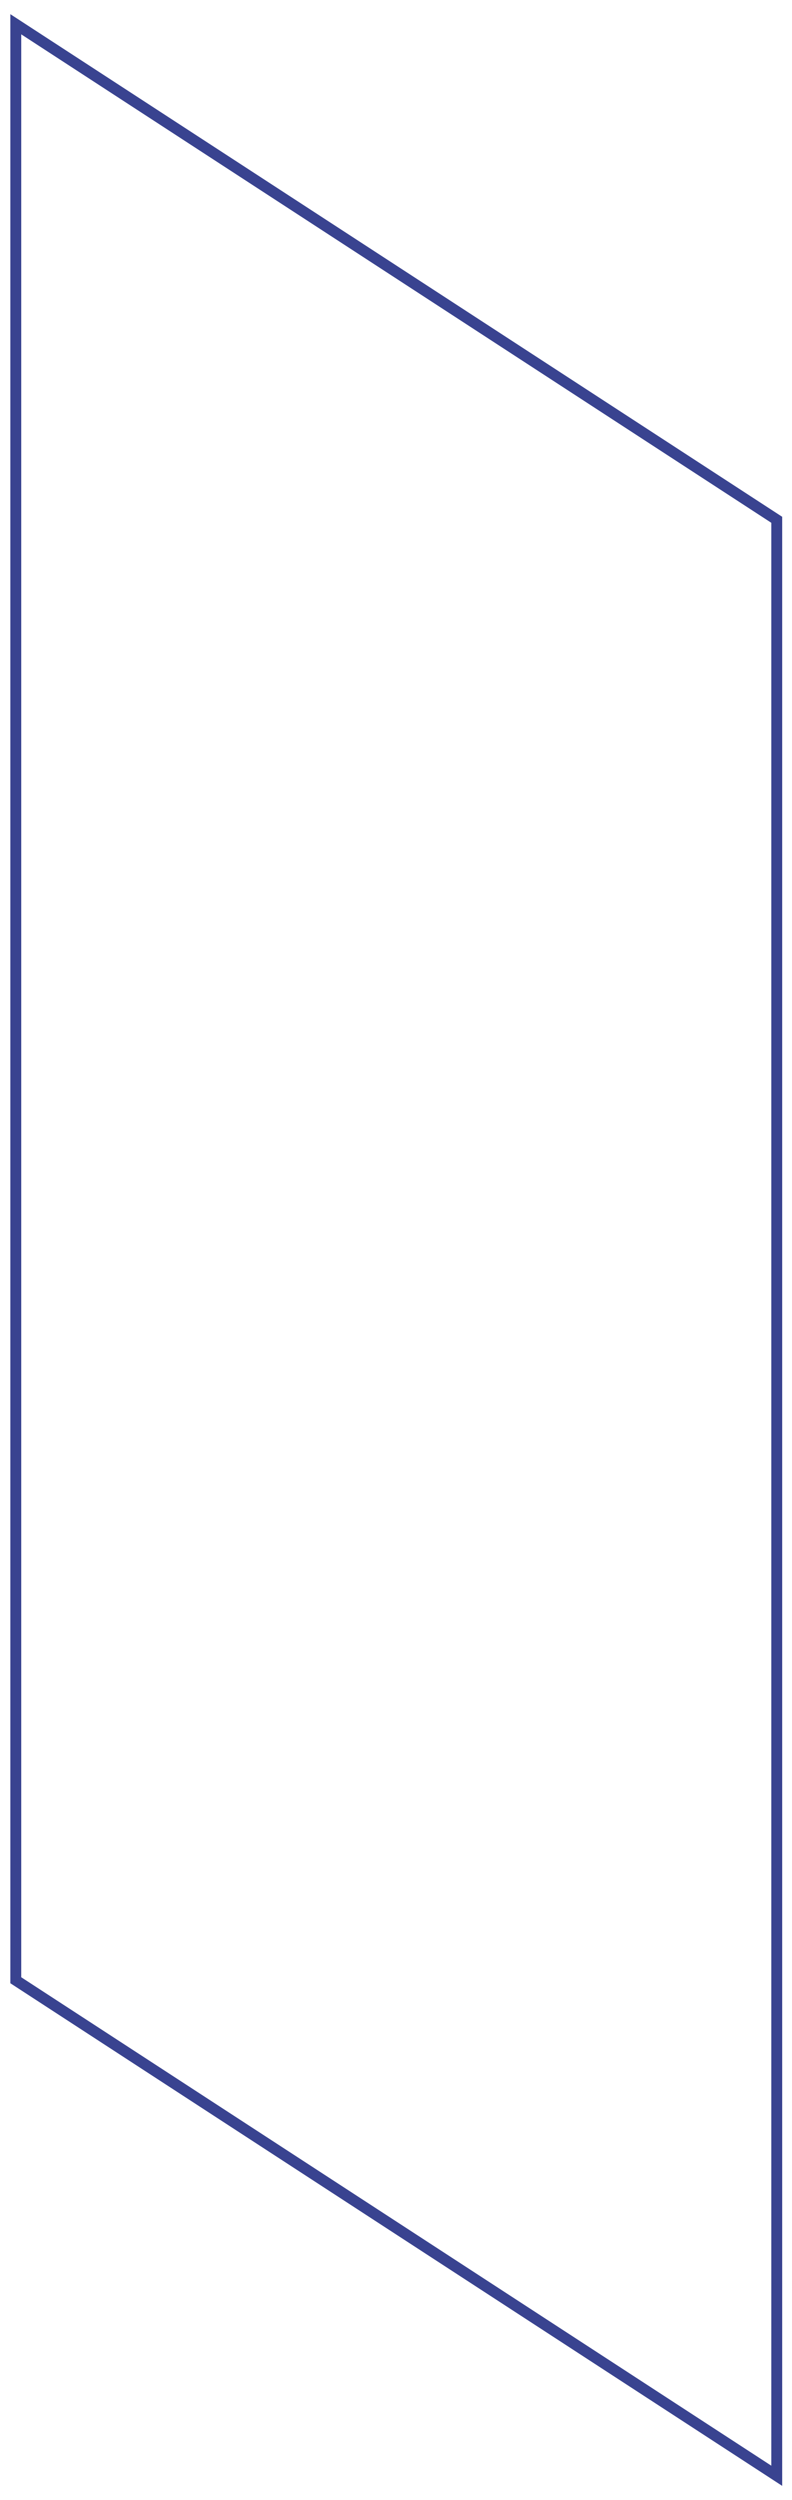 <?xml version="1.0" encoding="utf-8"?>
<!-- Generator: Adobe Illustrator 24.1.3, SVG Export Plug-In . SVG Version: 6.00 Build 0)  -->
<svg version="1.1" id="Calque_1" xmlns="http://www.w3.org/2000/svg" xmlns:xlink="http://www.w3.org/1999/xlink" x="0px" y="0px"
	 viewBox="0 0 145.4 458.6" style="enable-background:new 0 0 145.4 458.6;" xml:space="preserve">
<style type="text/css">
	.st0{fill:#394390;}
</style>
<path class="st0" d="M143.6,456L1.9,363.8V2.6l141.7,92.2V456z M3.9,362.7l137.7,89.6V95.9L3.9,6.3V362.7z"/>
</svg>
